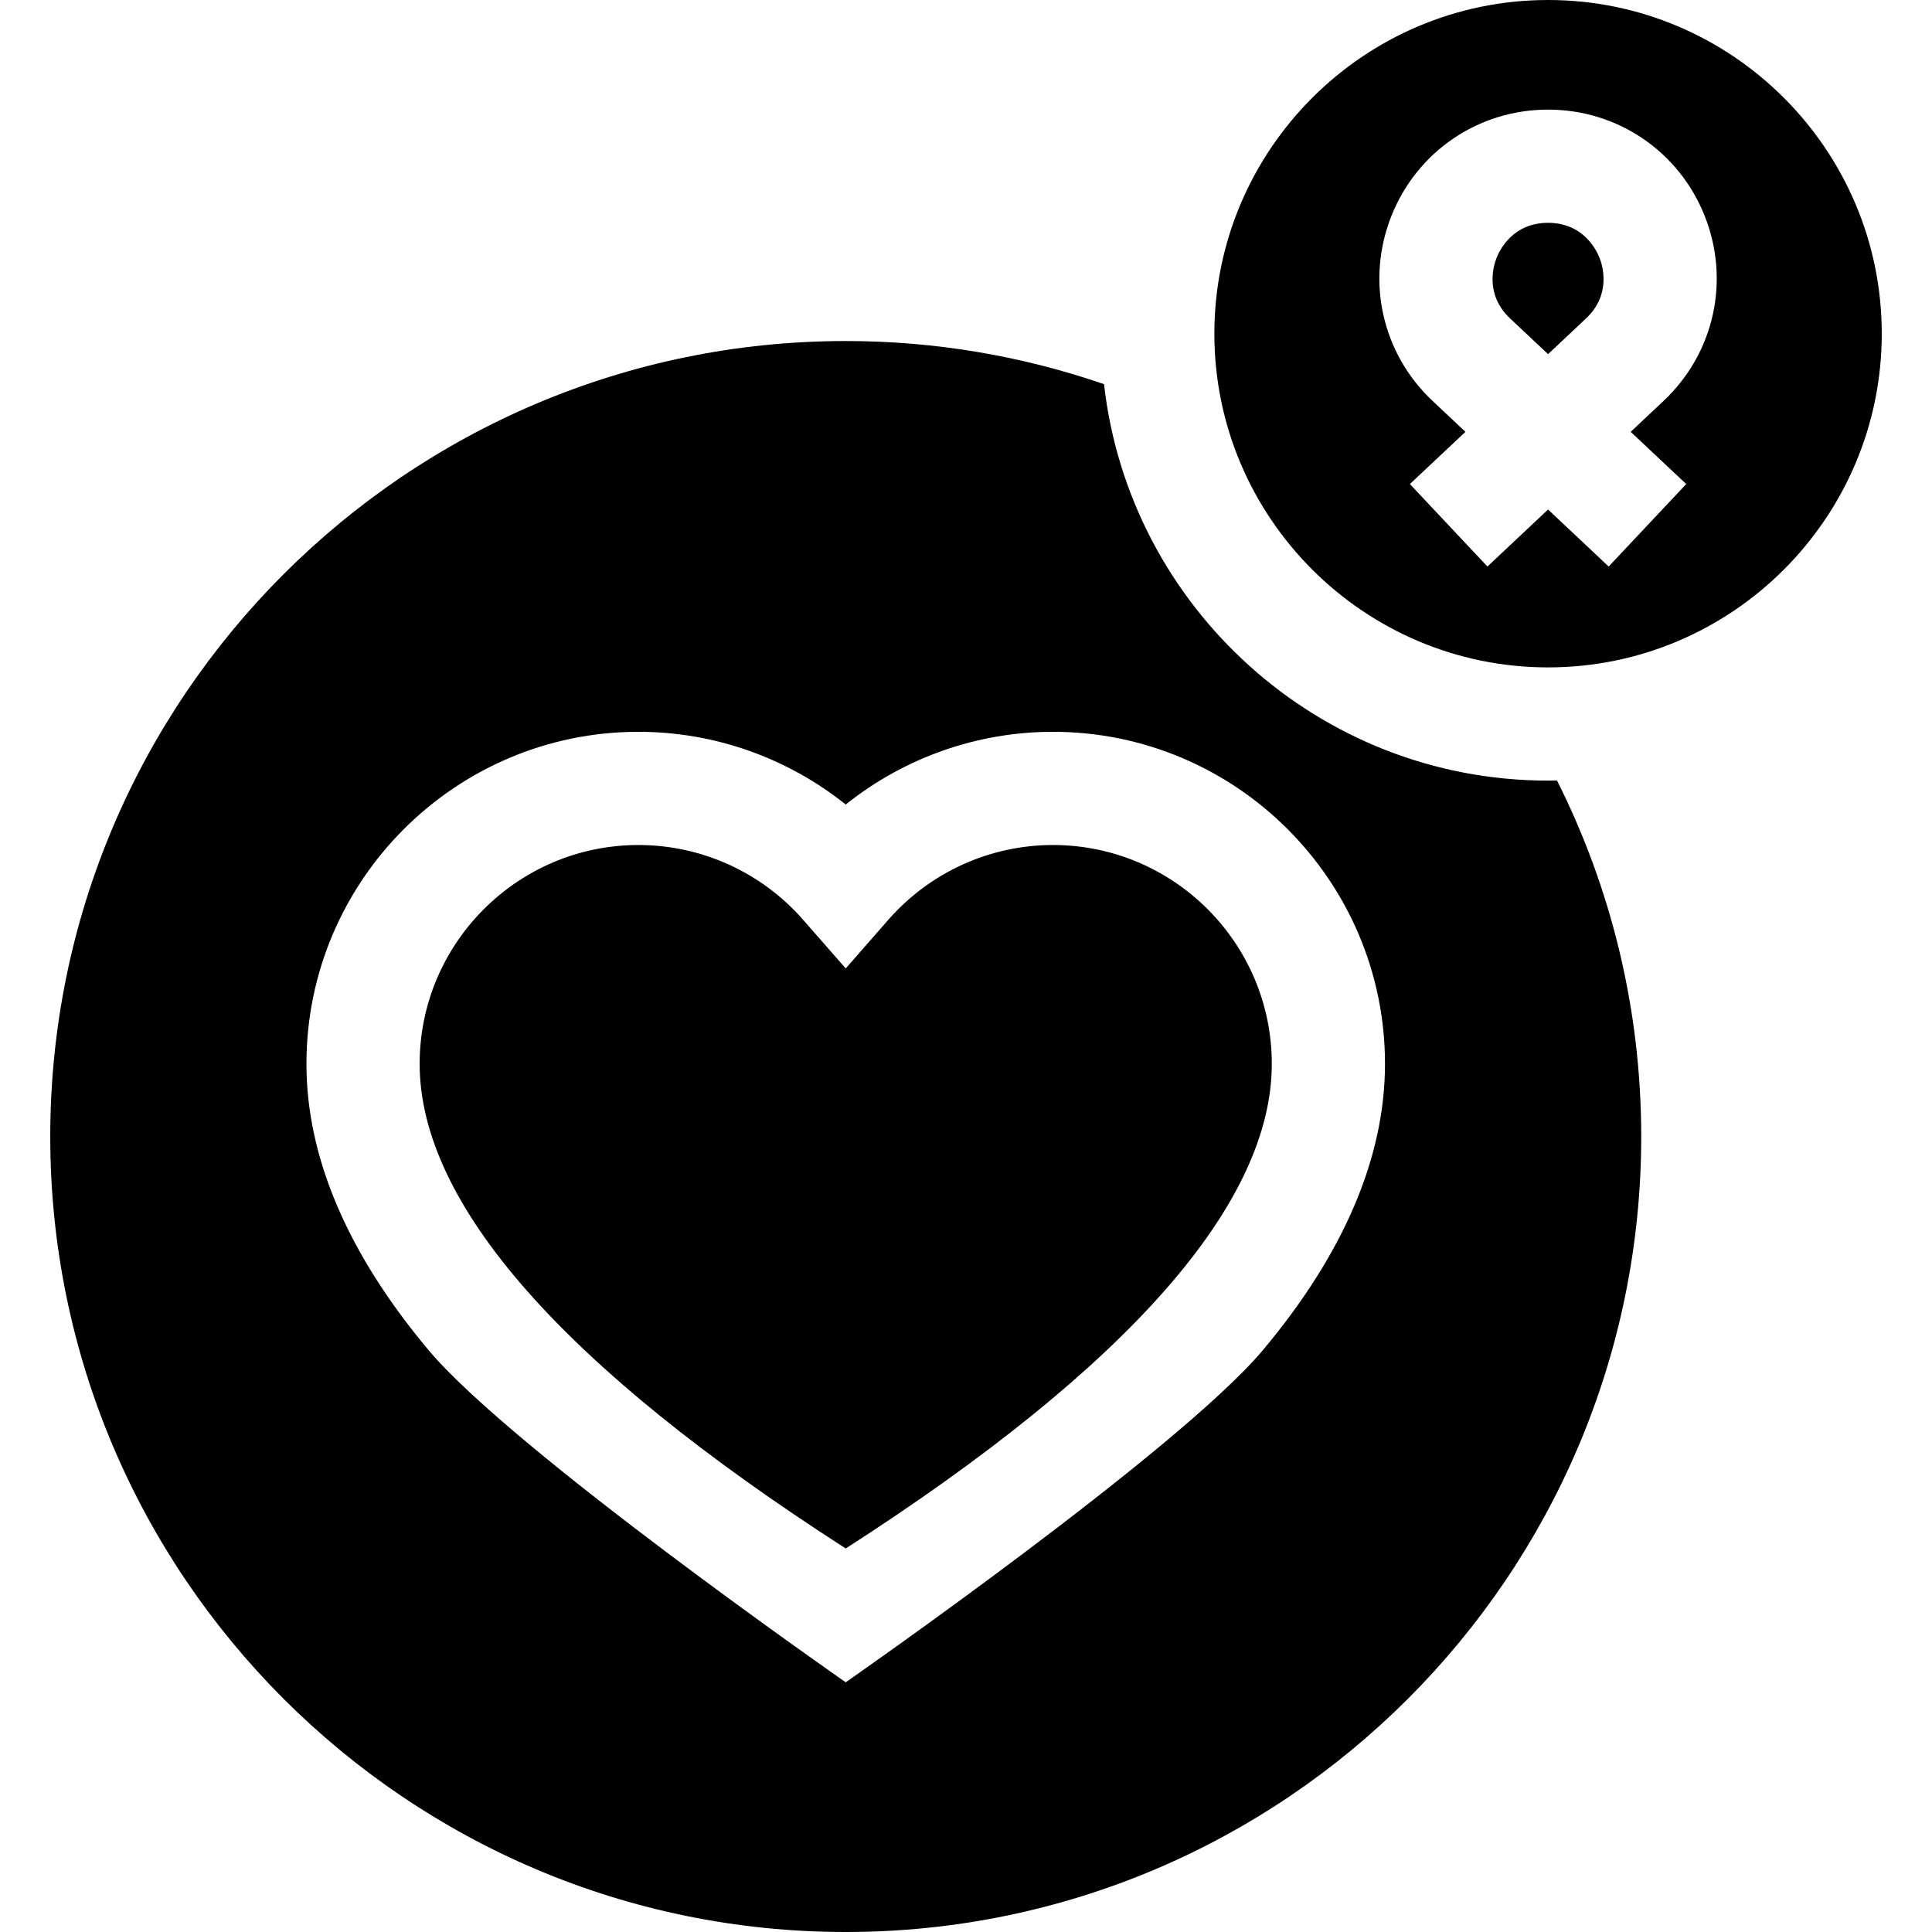 <svg id="Capa_1" enable-background="new 0 0 512 512" height="512" viewBox="0 0 512 512" width="512" xmlns="http://www.w3.org/2000/svg"><g><path d="m410.251 176.867c48.763 0 88.434-39.671 88.434-88.434s-39.671-88.433-88.434-88.433-88.434 39.671-88.434 88.434 39.671 88.433 88.434 88.433zm-41.526-119.605c6.792-17.138 23.092-28.212 41.526-28.212s34.733 11.073 41.525 28.211c6.791 17.138 2.502 36.371-10.928 48.998l-8.7 8.18 14.719 13.839-20.551 21.855-16.065-15.105-16.065 15.105-20.551-21.855 14.719-13.839-8.7-8.18c-13.43-12.627-17.72-31.86-10.929-48.997z"/><path d="m410.251 206.867c-60.783 0-111.009-46.029-117.674-105.059-21.473-7.397-44.496-11.433-68.449-11.433-116.242 0-210.812 94.57-210.812 210.812s94.57 210.813 210.812 210.813 210.812-94.57 210.812-210.812c0-33.896-8.045-65.948-22.321-94.35-.788.015-1.576.029-2.368.029zm-75.526 150.876c-22.332 26.655-110.6 88.08-110.6 88.08s-88.268-61.425-110.6-88.08c-21.442-25.592-32.314-51.1-32.314-75.814 0-48.52 39.474-87.993 87.994-87.993 20.1 0 39.434 6.889 54.92 19.268 15.485-12.379 34.819-19.268 54.92-19.268 48.52 0 87.993 39.474 87.993 87.993 0 24.715-10.872 50.222-32.313 75.814z"/><path d="m410.251 93.85 10.047-9.446c6.736-6.334 4.45-13.917 3.589-16.09s-4.39-9.264-13.636-9.264-12.775 7.091-13.636 9.264c-.861 2.174-3.147 9.756 3.588 16.089z"/><path d="m279.045 223.936c-16.699 0-32.604 7.225-43.635 19.822l-11.285 12.887-11.284-12.886c-11.032-12.598-26.938-19.823-43.636-19.823-31.979 0-57.994 26.016-57.994 57.993 0 37.065 37.977 80.251 112.914 128.434 74.938-48.183 112.913-91.368 112.913-128.434 0-31.978-26.016-57.993-57.993-57.993z"/></g></svg>